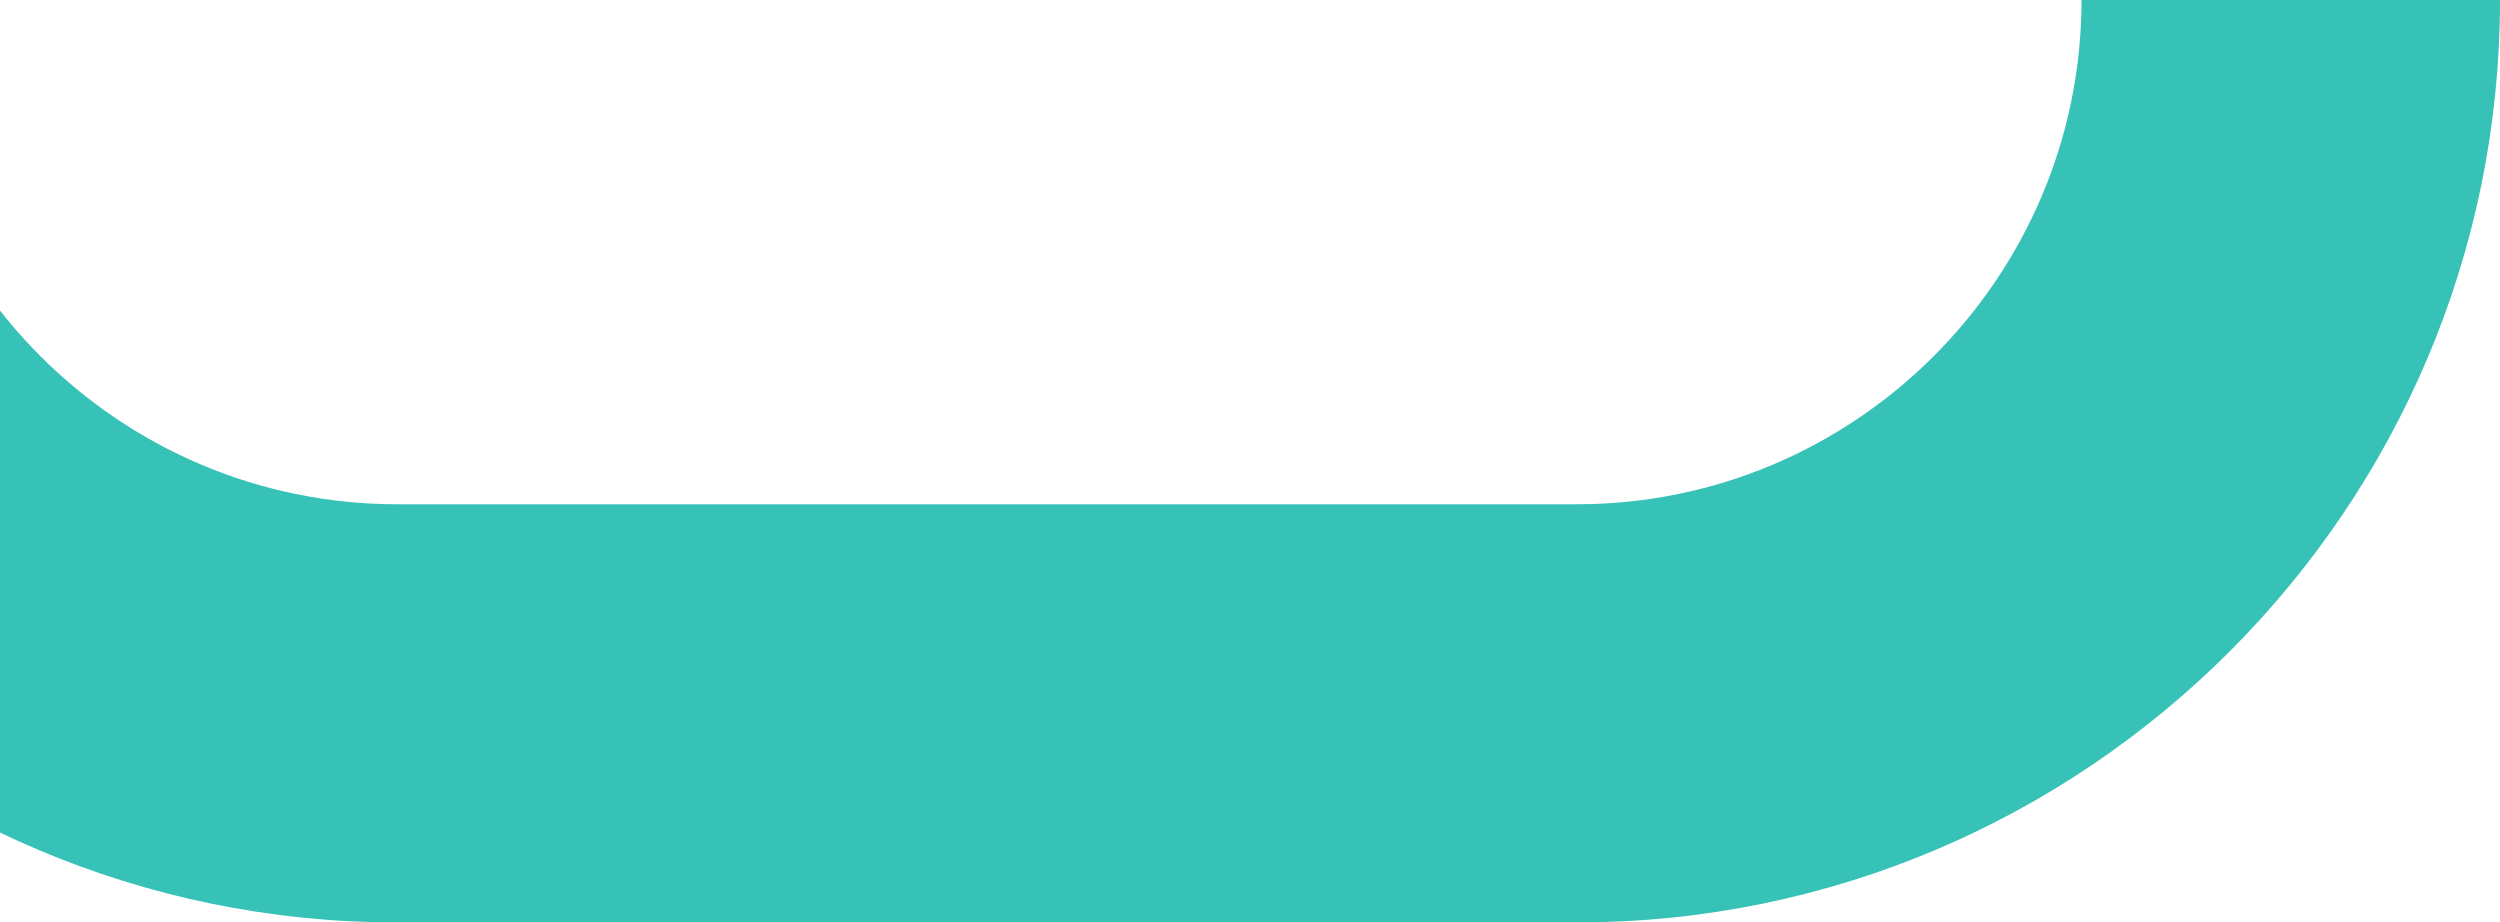 <svg width="561" height="207" viewBox="0 0 561 207" fill="none" xmlns="http://www.w3.org/2000/svg">
<path opacity="0.8" d="M467.093 0C467.093 62.379 416.273 113.156 353.836 113.156H89.123C26.727 113.156 -24.093 62.379 -24.093 0H-118C-118 114.108 -25.054 207 89.123 207H353.836C468.012 207 561 114.108 561 0H467.093Z" fill="#06B3A5"/>
</svg>
